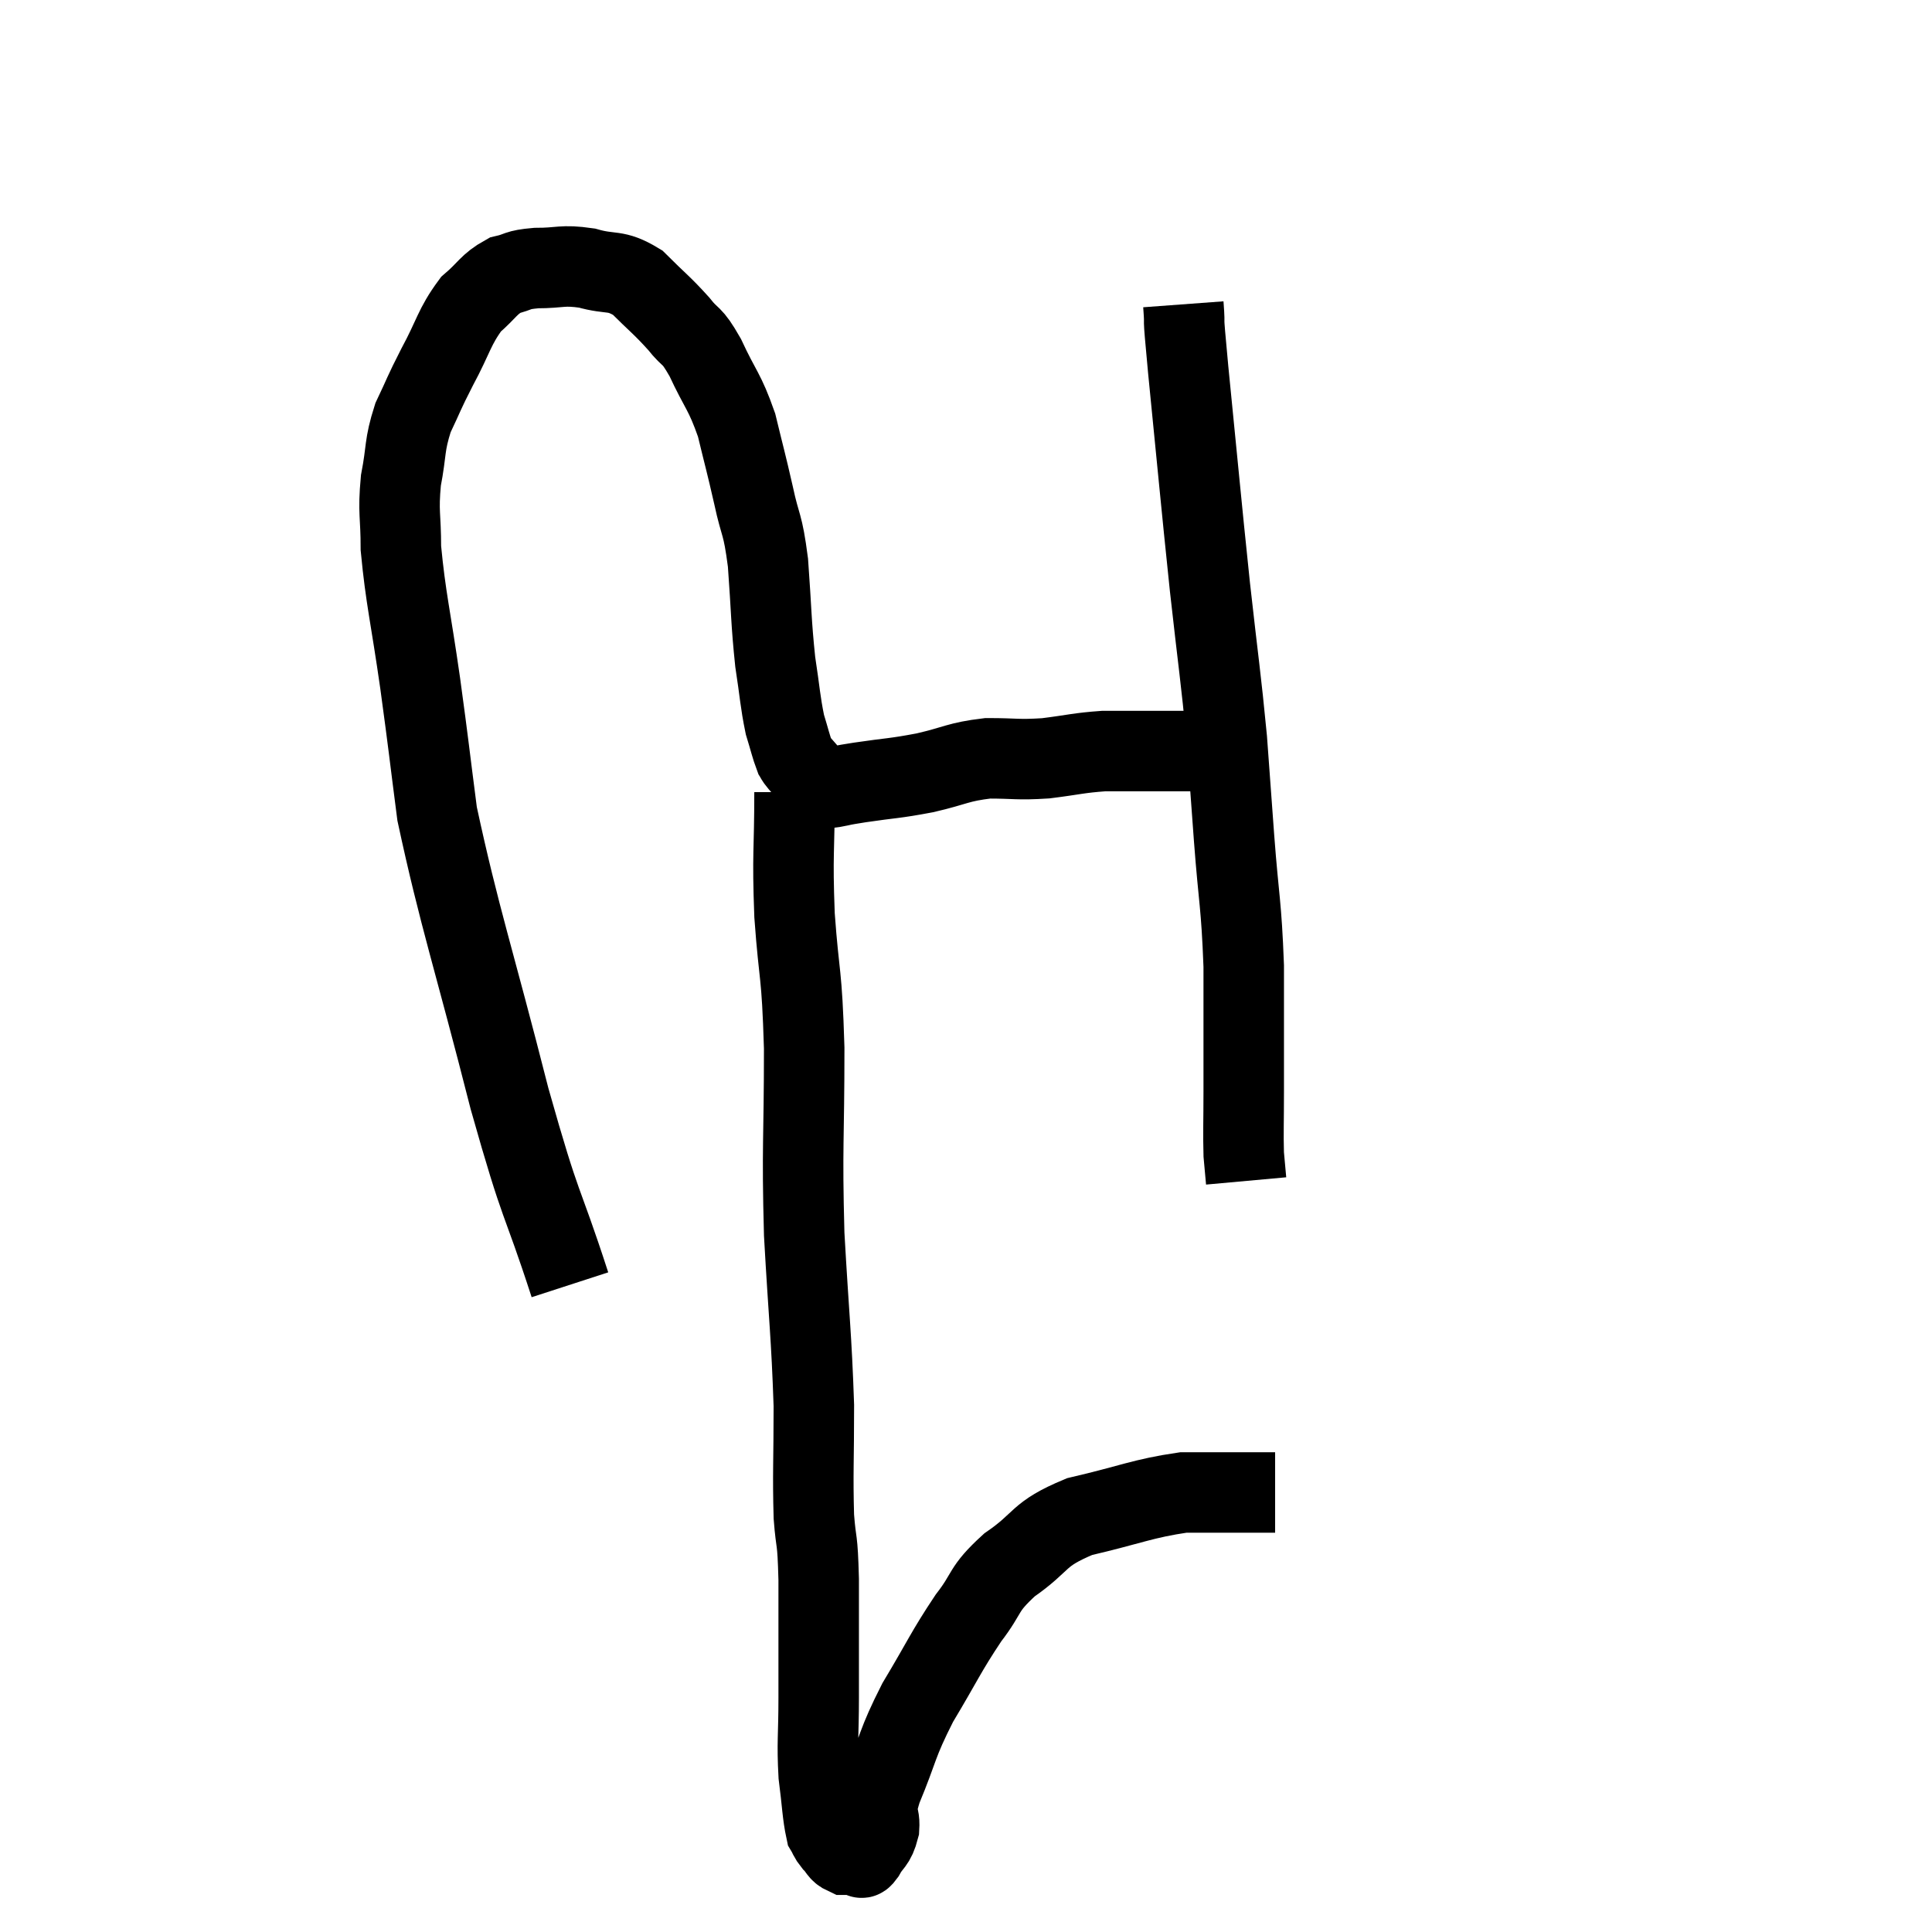 <svg width="48" height="48" viewBox="0 0 48 48" xmlns="http://www.w3.org/2000/svg"><path d="M 14.16 31.92 C 13.41 29.61, 13.485 30.225, 12.66 27.3 C 11.76 23.76, 11.415 22.8, 10.86 20.22 C 10.65 18.6, 10.665 18.63, 10.44 16.98 C 10.2 15.3, 10.08 14.88, 9.96 13.62 C 9.96 12.78, 9.885 12.75, 9.96 11.94 C 10.11 11.16, 10.035 11.085, 10.26 10.38 C 10.56 9.75, 10.5 9.825, 10.86 9.12 C 11.28 8.34, 11.28 8.13, 11.7 7.56 C 12.12 7.2, 12.135 7.065, 12.54 6.84 C 12.93 6.75, 12.81 6.705, 13.32 6.66 C 13.95 6.66, 13.95 6.57, 14.58 6.66 C 15.21 6.84, 15.27 6.675, 15.84 7.02 C 16.35 7.53, 16.44 7.575, 16.86 8.04 C 17.19 8.46, 17.16 8.25, 17.52 8.88 C 17.91 9.72, 18 9.705, 18.3 10.56 C 18.51 11.43, 18.525 11.445, 18.72 12.3 C 18.9 13.14, 18.945 12.945, 19.08 13.98 C 19.17 15.21, 19.155 15.435, 19.26 16.44 C 19.38 17.22, 19.38 17.415, 19.5 18 C 19.62 18.39, 19.65 18.54, 19.74 18.78 C 19.8 18.87, 19.725 18.795, 19.86 18.96 C 20.07 19.2, 20.175 19.32, 20.28 19.44 C 20.28 19.44, 20.25 19.41, 20.28 19.44 C 20.34 19.5, 20.325 19.53, 20.4 19.56 C 20.49 19.56, 20.505 19.56, 20.58 19.56 C 20.64 19.56, 20.505 19.59, 20.7 19.56 C 21.03 19.5, 20.79 19.53, 21.36 19.44 C 22.17 19.32, 22.185 19.35, 22.98 19.2 C 23.76 19.02, 23.79 18.93, 24.54 18.84 C 25.26 18.84, 25.26 18.885, 25.98 18.84 C 26.7 18.75, 26.79 18.705, 27.42 18.66 C 27.96 18.66, 27.915 18.66, 28.5 18.66 C 29.13 18.66, 29.25 18.66, 29.76 18.66 C 30.15 18.66, 30.255 18.66, 30.54 18.66 C 30.72 18.66, 30.81 18.66, 30.9 18.66 C 30.9 18.66, 30.9 18.66, 30.9 18.66 L 30.9 18.66" fill="none" stroke="black" stroke-width="2"></path><path d="M 29.4 7.56 C 29.46 8.37, 29.355 7.425, 29.52 9.18 C 29.79 11.88, 29.82 12.285, 30.06 14.58 C 30.27 16.47, 30.33 16.8, 30.48 18.36 C 30.57 19.59, 30.555 19.41, 30.66 20.82 C 30.78 22.41, 30.84 22.425, 30.9 24 C 30.9 25.56, 30.9 25.95, 30.9 27.12 C 30.9 27.9, 30.885 28.125, 30.9 28.68 C 30.93 29.01, 30.945 29.175, 30.96 29.34 L 30.96 29.34" fill="none" stroke="black" stroke-width="2"></path><path d="M 19.74 19.68 C 19.74 21.21, 19.68 21.15, 19.74 22.74 C 19.86 24.39, 19.92 24.06, 19.98 26.04 C 19.98 28.35, 19.92 28.44, 19.98 30.66 C 20.1 32.79, 20.16 33.165, 20.22 34.92 C 20.22 36.3, 20.19 36.6, 20.22 37.68 C 20.28 38.46, 20.31 38.115, 20.34 39.24 C 20.34 40.71, 20.34 40.965, 20.34 42.18 C 20.34 43.14, 20.295 43.275, 20.34 44.1 C 20.43 44.79, 20.43 45.06, 20.52 45.48 C 20.61 45.63, 20.58 45.63, 20.7 45.78 C 20.85 45.93, 20.835 46.005, 21 46.08 C 21.18 46.08, 21.24 46.08, 21.36 46.08 C 21.42 46.08, 21.36 46.245, 21.48 46.08 C 21.66 45.75, 21.735 45.825, 21.84 45.42 C 21.87 44.94, 21.66 45.24, 21.9 44.46 C 22.35 43.38, 22.26 43.365, 22.8 42.3 C 23.43 41.25, 23.49 41.055, 24.06 40.2 C 24.57 39.54, 24.39 39.51, 25.08 38.88 C 25.95 38.28, 25.74 38.13, 26.82 37.68 C 28.11 37.38, 28.38 37.23, 29.4 37.08 C 30.15 37.08, 30.405 37.08, 30.9 37.08 C 31.14 37.08, 31.215 37.08, 31.38 37.08 C 31.47 37.08, 31.485 37.08, 31.56 37.08 L 31.68 37.08" fill="none" stroke="black" stroke-width="2"></path></svg>